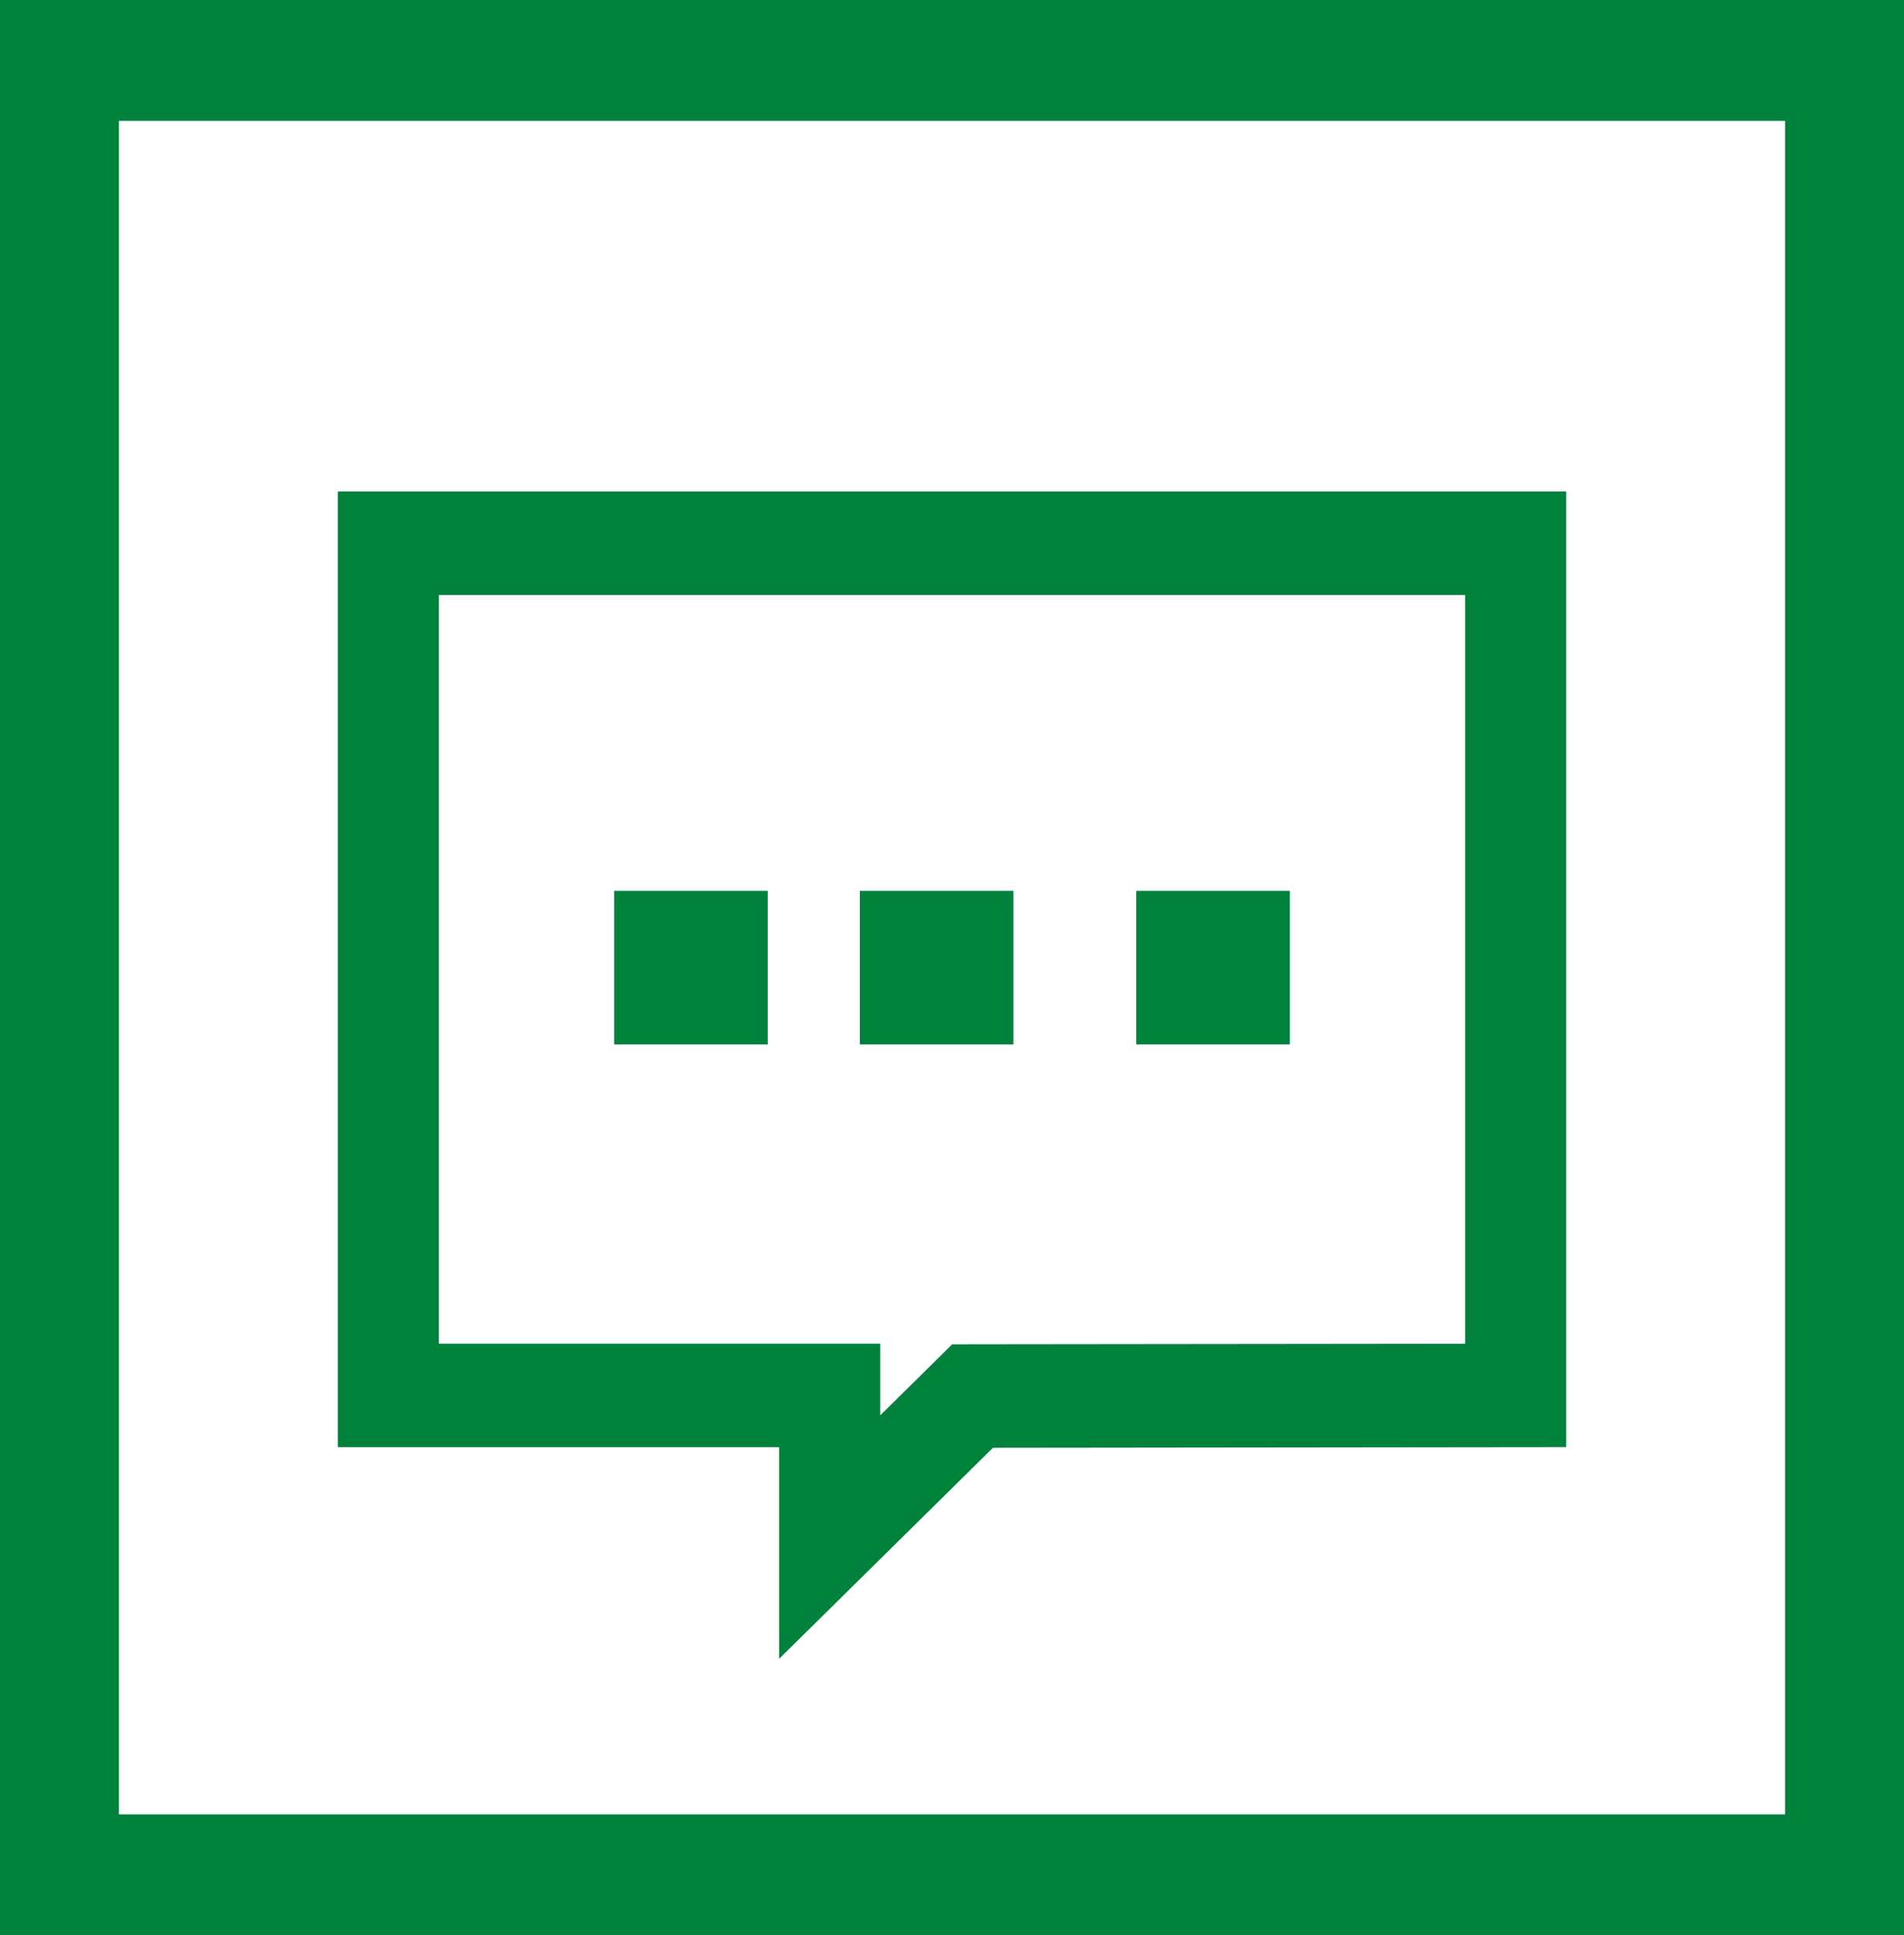 <?xml version="1.0" encoding="UTF-8"?>
<svg width="62px" height="63px" viewBox="0 0 62 63" version="1.1" xmlns="http://www.w3.org/2000/svg" xmlns:xlink="http://www.w3.org/1999/xlink">
    <title>Group 6</title>
    <g id="Desktop-&amp;-Mobile" stroke="none" stroke-width="1" fill="none" fill-rule="evenodd">
        <g id="1.1-HOME.DESKTOP" transform="translate(-1031, -1584)" fill="#00823D">
            <g id="PRODUCT-FEATURES" transform="translate(129, 1573)">
                <g id="Group-3" transform="translate(602, 11)">
                    <g id="Group-6" transform="translate(300, 0)">
                        <path d="M0,0 L0,63 L43.64,63 L46.287,63 L62,63 L62,0 L0,0 Z M3.872,59.065 L58.128,59.065 L58.128,3.935 L3.872,3.935 L3.872,59.065 Z" id="Fill-1"></path>
                        <polygon id="Fill-2" points="20 34 25 34 25 29 20 29"></polygon>
                        <polygon id="Fill-3" points="28 34 33 34 33 29 28 29"></polygon>
                        <polygon id="Fill-4" points="37 34 42 34 42 29 37 29"></polygon>
                        <path d="M11,16 L11,47.111 L25.372,47.111 L25.372,54 L32.334,47.131 L51,47.11 L51,16 L11,16 Z M30.271,44.488 L28.663,46.075 L28.663,43.742 L26.131,43.742 L14.291,43.742 L14.291,19.369 L47.709,19.369 L47.709,43.745 L32.025,43.762 L31.005,43.764 L30.271,44.488 Z" id="Fill-5"></path>
                    </g>
                </g>
            </g>
        </g>
    </g>
</svg>